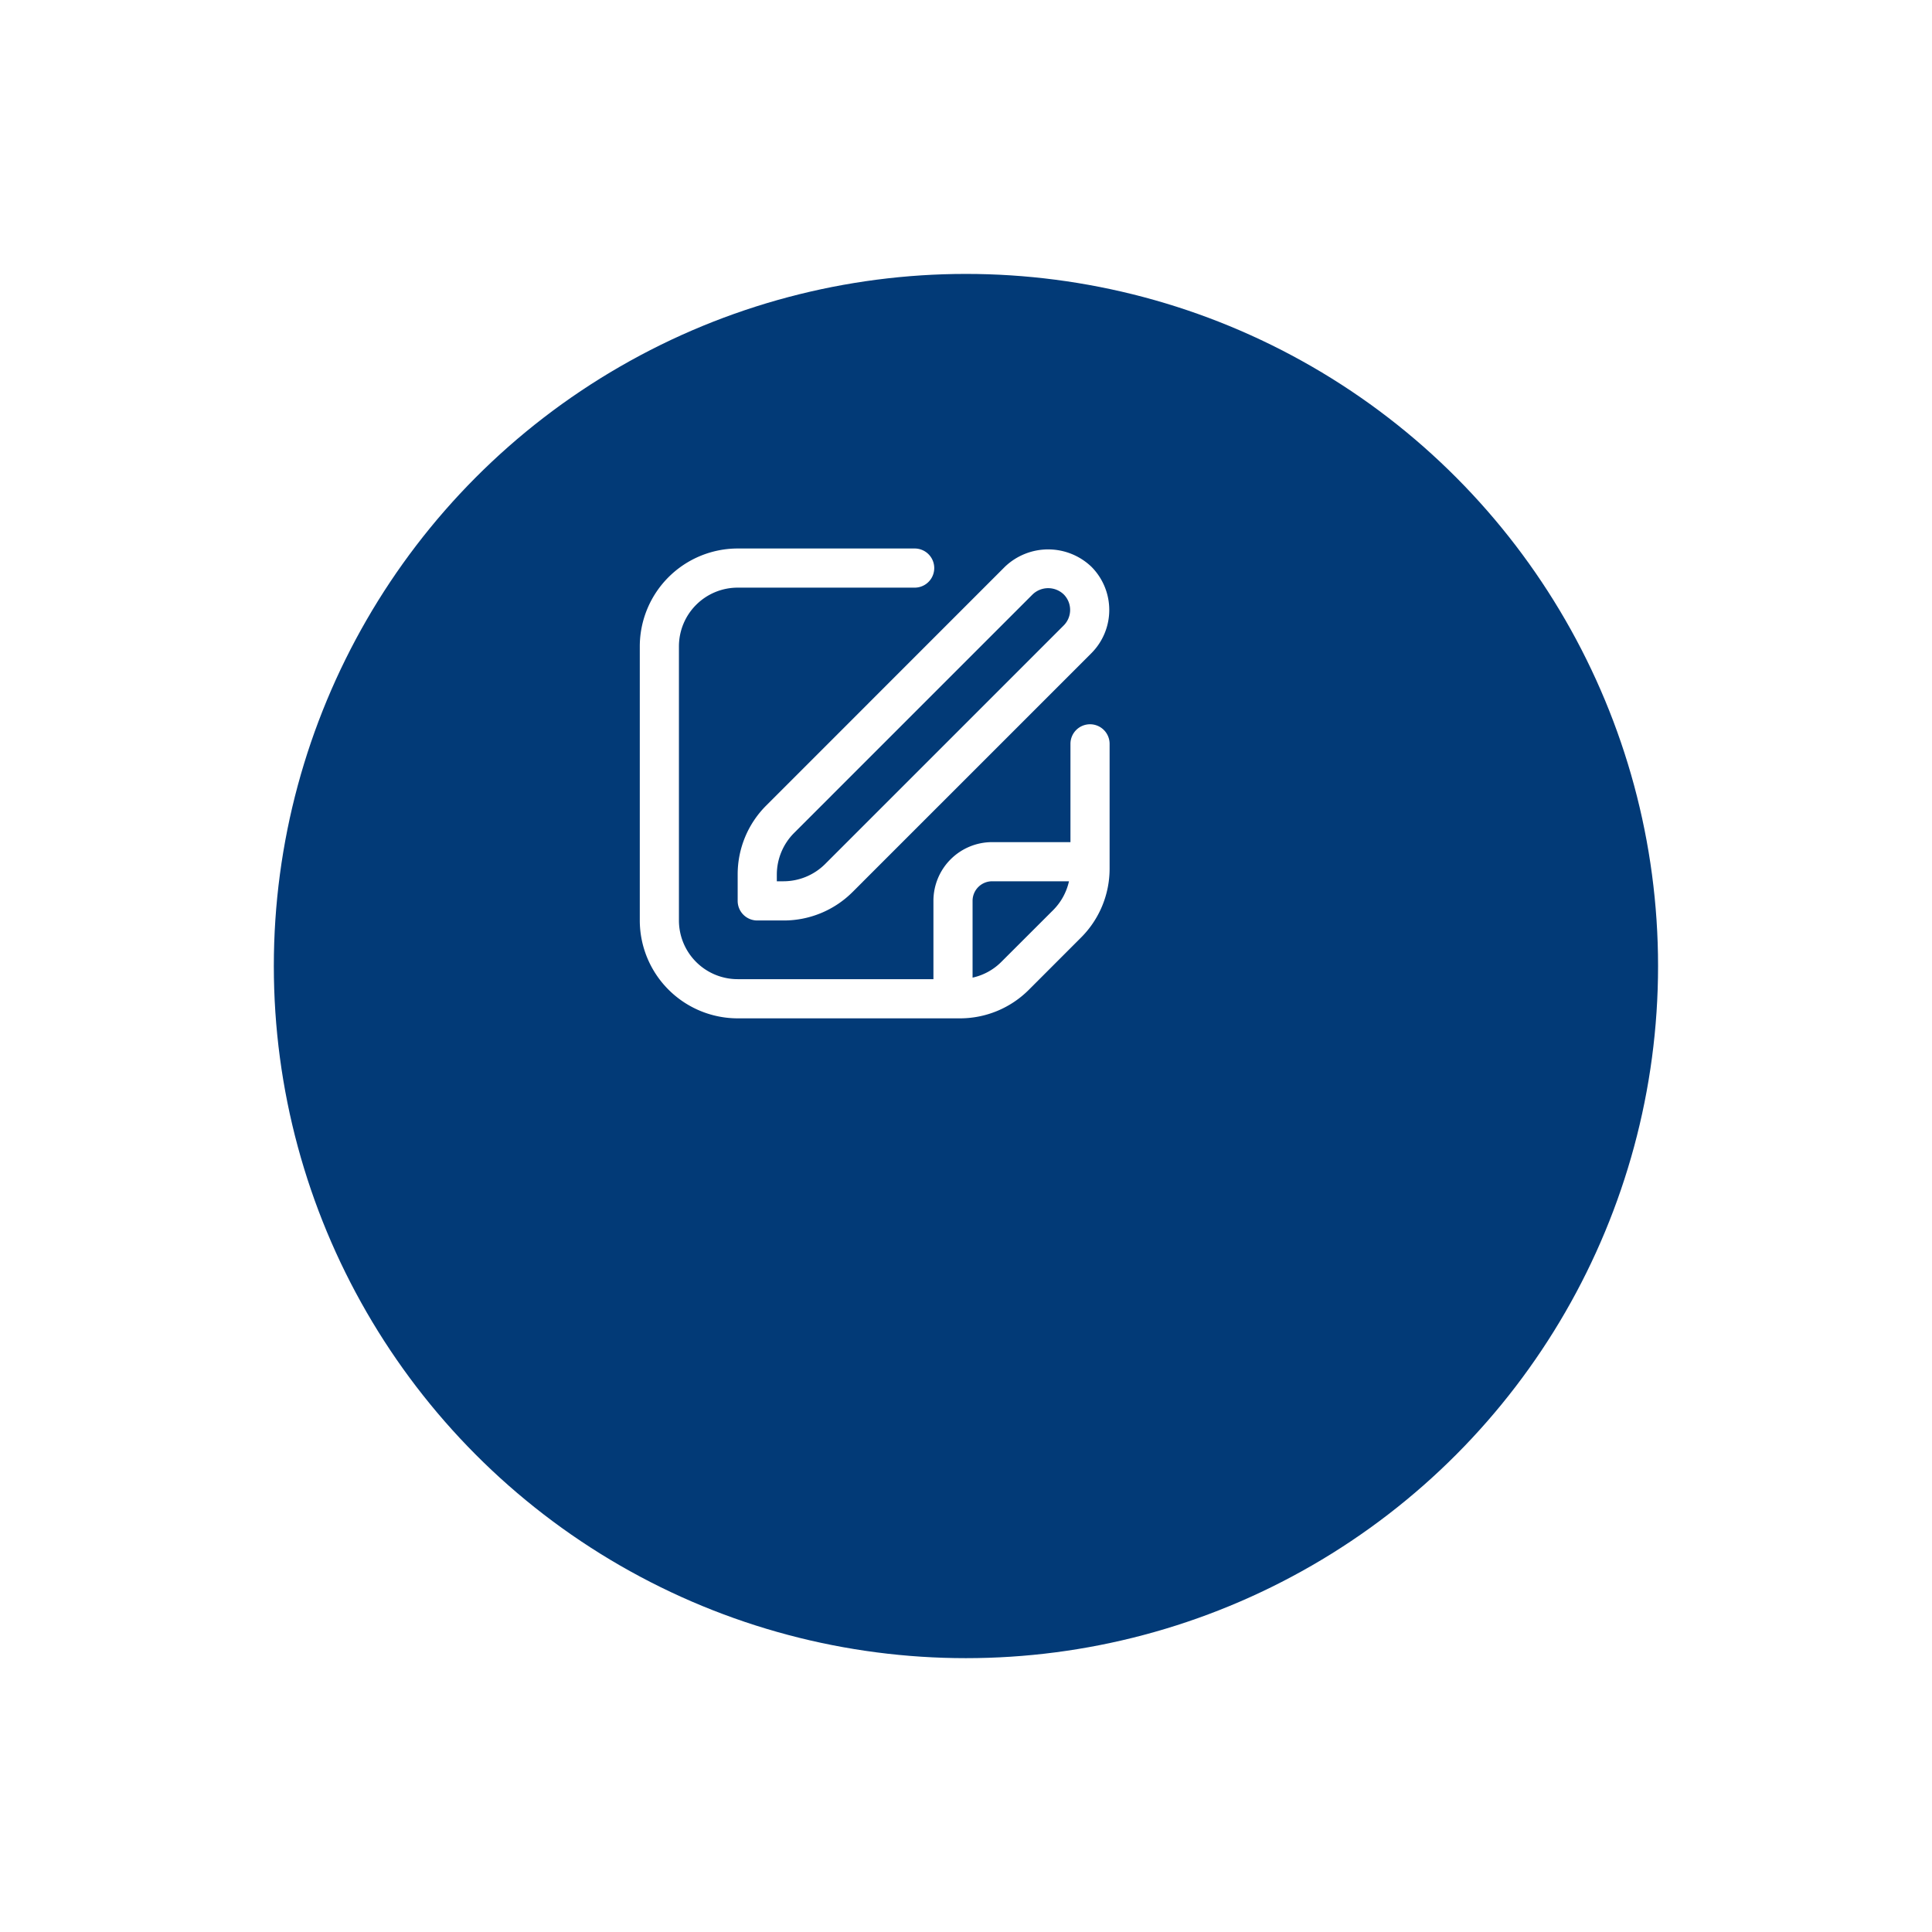 <svg xmlns="http://www.w3.org/2000/svg" xmlns:xlink="http://www.w3.org/1999/xlink" width="105.812" height="105.812" viewBox="0 0 105.812 105.812">
  <defs>
    <filter id="Elipse_200" x="0" y="0" width="105.812" height="105.812" filterUnits="userSpaceOnUse">
      <feOffset dx="5" dy="10" input="SourceAlpha"/>
      <feGaussianBlur stdDeviation="5" result="blur"/>
      <feFlood flood-color="#1e2577" flood-opacity="0.302"/>
      <feComposite operator="in" in2="blur"/>
      <feComposite in="SourceGraphic"/>
    </filter>
  </defs>
  <g id="Grupo_238" data-name="Grupo 238" transform="translate(-410.053 -885.288)">
    <g transform="matrix(1, 0, 0, 1, 410.05, 885.29)" filter="url(#Elipse_200)">
      <circle id="Elipse_200-2" data-name="Elipse 200" cx="37.906" cy="37.906" r="37.906" transform="translate(10 5)" fill="#023a77"/>
    </g>
    <g id="Grupo_129" data-name="Grupo 129" transform="translate(-4473.071)">
      <g id="Grupo_128" data-name="Grupo 128">
        <path id="Trazado_3665" data-name="Trazado 3665" d="M4938.165,916.325,4925.094,929.4a5.323,5.323,0,0,0-1.569,3.789v1.44a1.072,1.072,0,0,0,1.072,1.072h1.44a5.326,5.326,0,0,0,3.79-1.569l13.071-13.071a3.352,3.352,0,0,0,0-4.733A3.426,3.426,0,0,0,4938.165,916.325Zm3.217,3.217-13.071,13.071a3.237,3.237,0,0,1-2.274.941h-.368v-.368a3.233,3.233,0,0,1,.941-2.273l13.071-13.072a1.232,1.232,0,0,1,1.7,0A1.205,1.205,0,0,1,4941.382,919.542Z" fill="#fff"/>
        <path id="Trazado_3666" data-name="Trazado 3666" d="M4942.823,924.955a1.072,1.072,0,0,0-1.072,1.072v5.383h-4.289a3.216,3.216,0,0,0-3.216,3.216v4.289h-10.721a3.217,3.217,0,0,1-3.217-3.217V920.689a3.217,3.217,0,0,1,3.217-3.217h9.694a1.072,1.072,0,0,0,0-2.144h-9.694a5.368,5.368,0,0,0-5.361,5.361V935.7a5.368,5.368,0,0,0,5.361,5.361h12.161a5.327,5.327,0,0,0,3.791-1.57l2.847-2.849a5.329,5.329,0,0,0,1.571-3.79v-6.823A1.072,1.072,0,0,0,4942.823,924.955Zm-4.862,13.018a3.189,3.189,0,0,1-1.571.858v-4.205a1.072,1.072,0,0,1,1.072-1.072h4.208a3.228,3.228,0,0,1-.857,1.57Z" fill="#fff"/>
      </g>
    </g>
  </g>
</svg>
